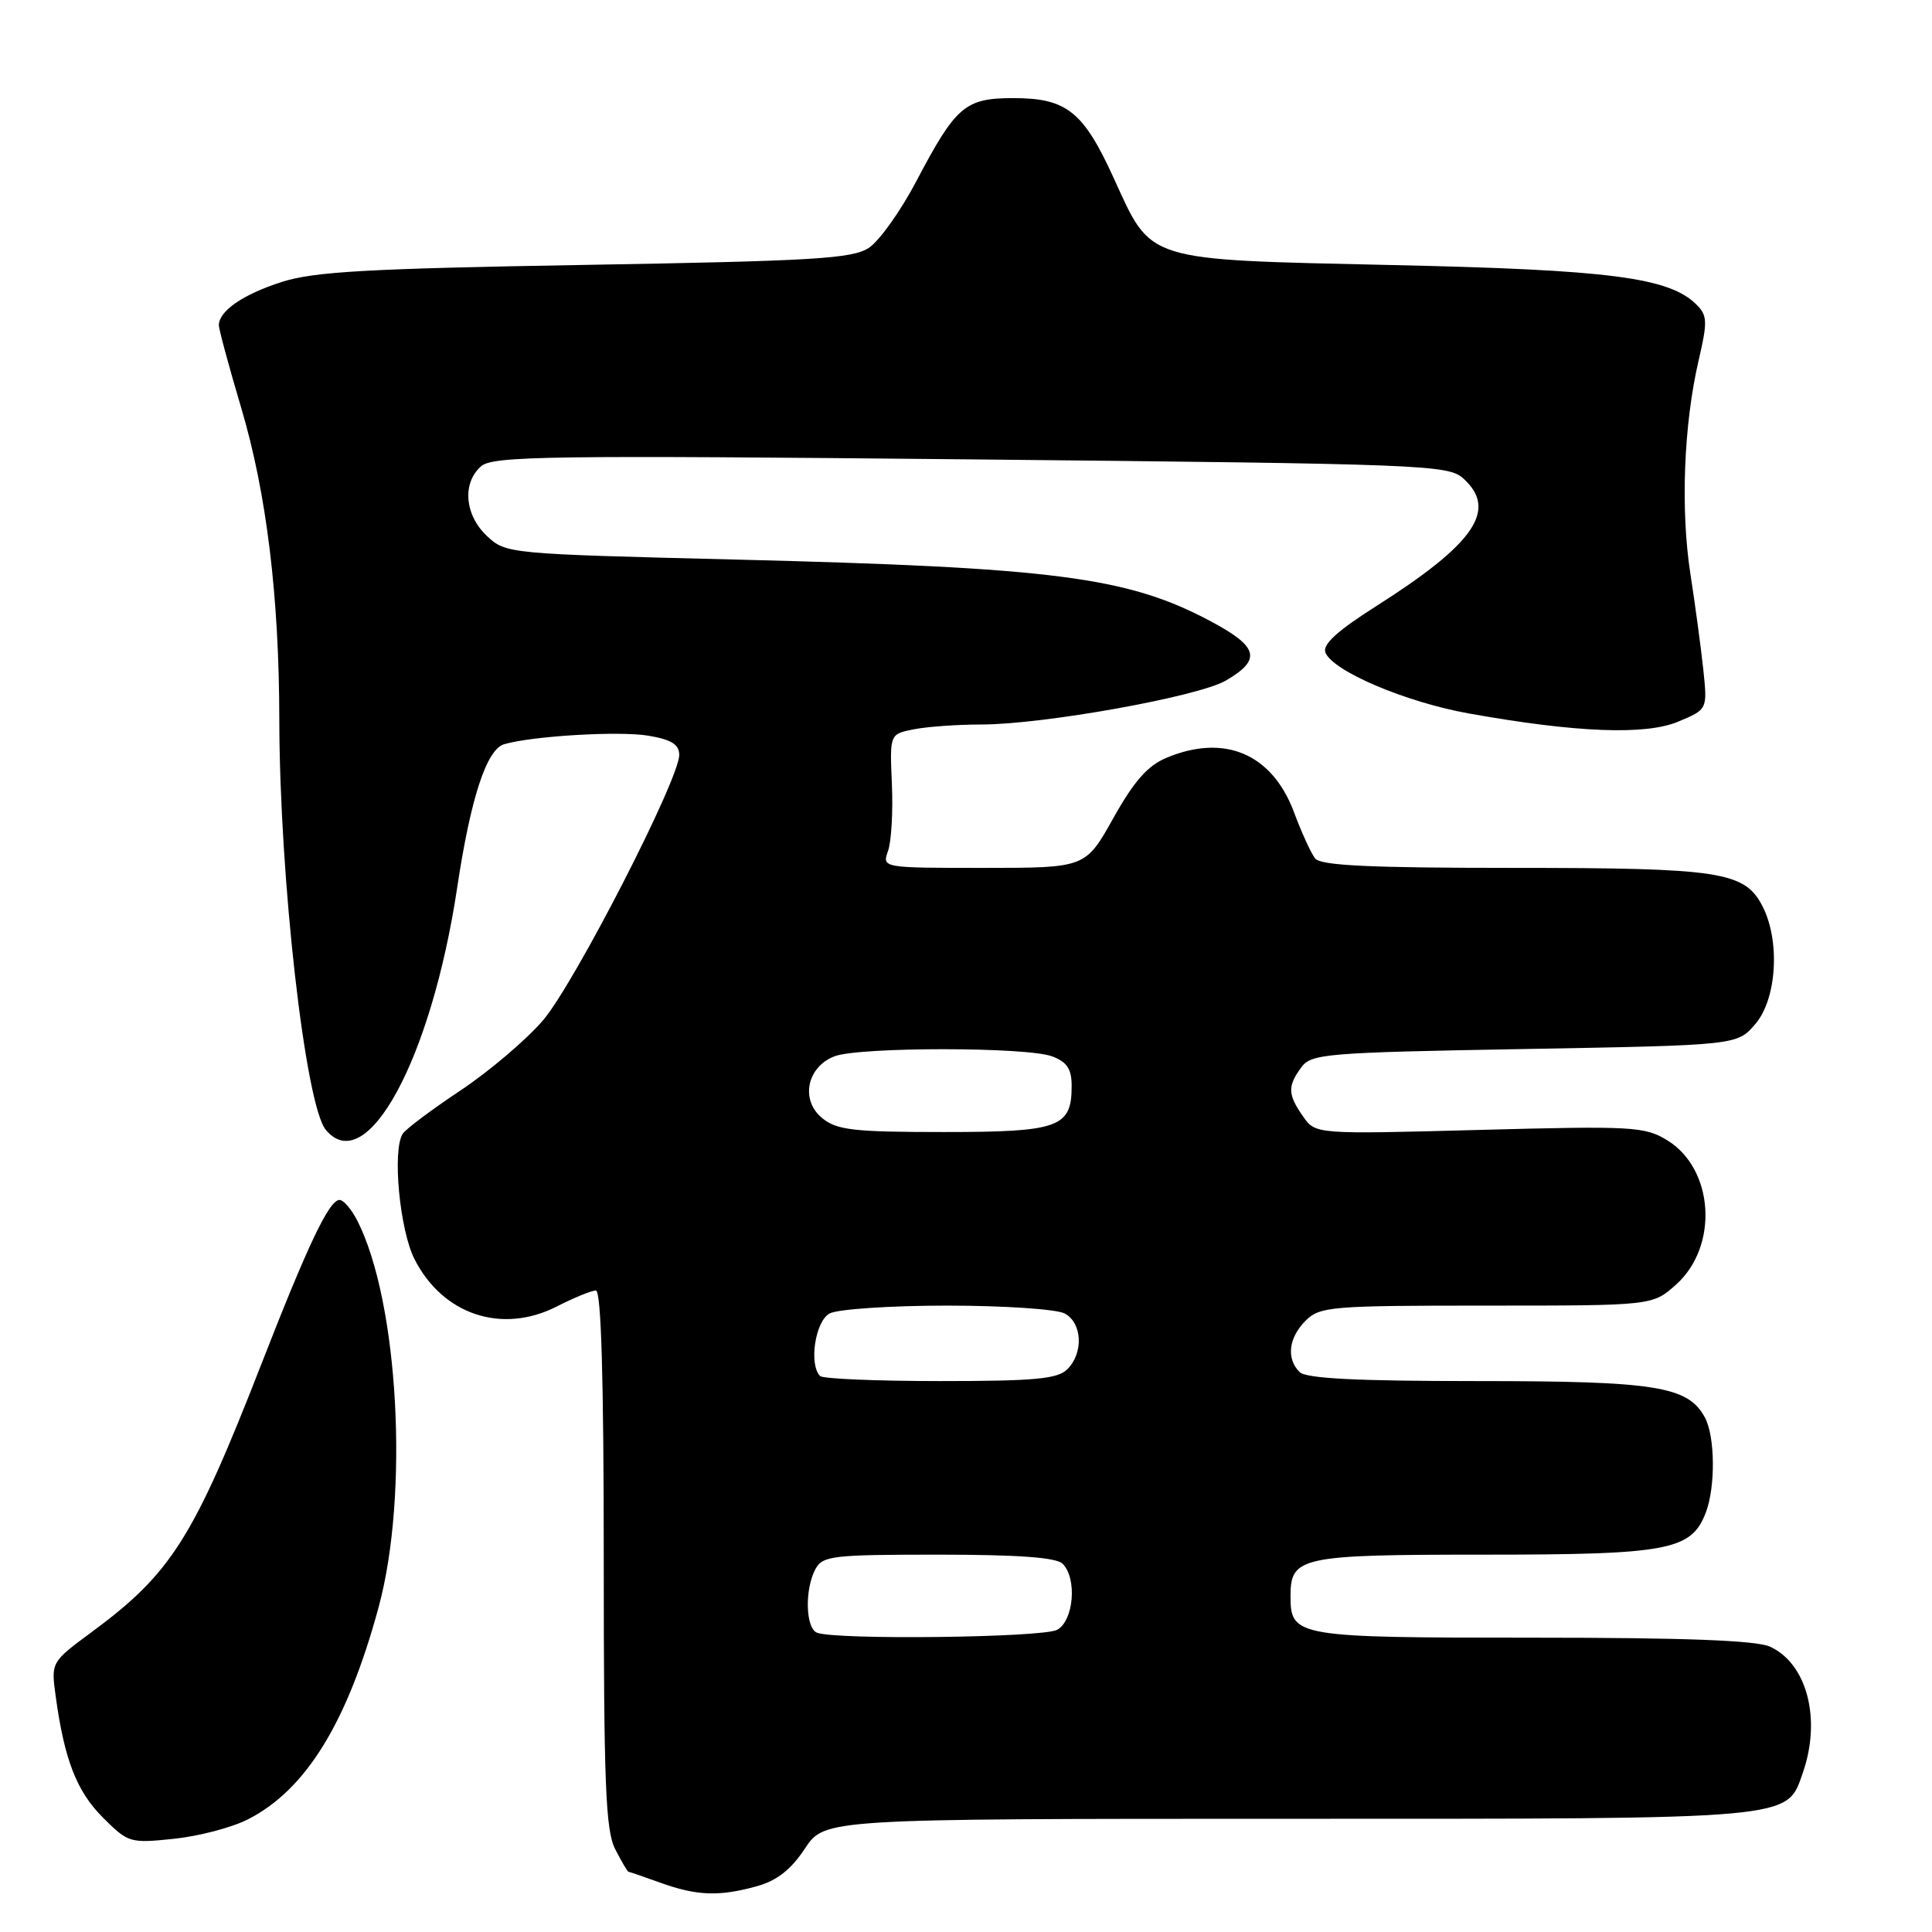 <?xml version="1.0" encoding="UTF-8" standalone="no"?>
<!DOCTYPE svg PUBLIC "-//W3C//DTD SVG 1.1//EN" "http://www.w3.org/Graphics/SVG/1.1/DTD/svg11.dtd" >
<svg xmlns="http://www.w3.org/2000/svg" xmlns:xlink="http://www.w3.org/1999/xlink" version="1.1" viewBox="0 0 256 256">
 <g >
 <path fill="currentColor"
d=" M 100.27 249.94 C 102.94 249.20 104.80 247.75 106.65 244.95 C 109.27 241.00 109.27 241.00 170.68 241.00 C 238.33 241.00 236.71 241.15 238.89 234.88 C 241.36 227.79 239.44 220.43 234.53 218.19 C 232.69 217.36 223.29 217.00 203.02 217.00 C 171.72 217.00 171.00 216.88 171.00 211.50 C 171.00 206.28 172.28 206.00 196.62 206.00 C 221.12 206.00 224.13 205.43 226.04 200.39 C 227.32 197.02 227.26 190.35 225.92 187.85 C 223.69 183.68 219.46 183.00 195.73 183.00 C 179.70 183.00 173.06 182.66 172.20 181.80 C 170.42 180.02 170.74 177.26 173.00 175.00 C 174.88 173.12 176.33 173.00 196.98 173.00 C 218.97 173.00 218.97 173.00 222.08 170.22 C 227.77 165.13 227.13 154.87 220.88 151.07 C 217.92 149.27 216.26 149.18 196.02 149.72 C 174.32 150.30 174.32 150.30 172.66 147.93 C 170.63 145.03 170.59 143.94 172.42 141.44 C 173.75 139.62 175.59 139.47 202.01 139.00 C 230.18 138.50 230.18 138.50 232.59 135.69 C 235.44 132.37 235.91 124.66 233.53 120.06 C 231.17 115.49 227.95 115.00 200.47 115.00 C 181.48 115.00 175.00 114.69 174.26 113.75 C 173.72 113.06 172.46 110.31 171.46 107.62 C 168.56 99.88 162.27 97.19 154.57 100.41 C 152.07 101.45 150.26 103.51 147.52 108.41 C 143.83 115.00 143.83 115.00 130.35 115.00 C 116.87 115.00 116.87 115.00 117.67 112.75 C 118.11 111.51 118.34 107.52 118.18 103.89 C 117.89 97.27 117.89 97.27 121.07 96.64 C 122.82 96.29 126.85 96.00 130.03 96.00 C 138.22 96.00 158.79 92.31 162.43 90.18 C 167.23 87.38 166.78 85.69 160.29 82.25 C 149.32 76.44 139.65 75.19 97.27 74.14 C 67.34 73.40 67.02 73.37 64.52 71.02 C 61.57 68.25 61.21 64.00 63.75 61.78 C 65.30 60.42 72.74 60.32 128.65 60.87 C 188.86 61.47 191.89 61.59 193.90 63.40 C 198.49 67.56 195.43 72.02 182.27 80.37 C 177.20 83.59 175.22 85.40 175.62 86.45 C 176.57 88.92 186.26 93.04 194.64 94.54 C 208.84 97.08 218.04 97.44 222.37 95.62 C 226.25 94.00 226.25 94.00 225.70 88.75 C 225.39 85.86 224.62 80.12 223.98 76.00 C 222.67 67.51 223.10 56.25 225.08 47.74 C 226.27 42.63 226.24 41.81 224.80 40.37 C 221.20 36.77 213.37 35.75 184.45 35.12 C 151.44 34.38 152.67 34.77 147.57 23.59 C 143.55 14.77 141.33 13.00 134.28 13.00 C 127.88 13.00 126.67 14.04 121.44 23.97 C 119.36 27.94 116.52 31.92 115.13 32.84 C 112.93 34.28 107.86 34.58 77.55 35.10 C 48.65 35.59 41.59 35.99 37.30 37.37 C 32.17 39.02 29.00 41.22 29.00 43.10 C 29.00 43.63 30.33 48.55 31.96 54.04 C 35.32 65.33 36.99 79.04 37.01 95.36 C 37.04 116.34 40.45 146.42 43.17 149.71 C 48.56 156.20 57.16 140.35 60.58 117.61 C 62.37 105.71 64.48 99.28 66.81 98.61 C 70.62 97.51 82.07 96.84 85.90 97.48 C 88.98 98.00 90.00 98.64 90.00 100.04 C 90.00 103.28 76.12 130.32 71.95 135.20 C 69.74 137.78 64.82 141.96 60.99 144.51 C 57.17 147.05 53.73 149.63 53.35 150.25 C 51.96 152.49 52.97 163.01 54.93 166.86 C 58.68 174.22 66.52 176.82 73.79 173.11 C 76.06 171.95 78.39 171.00 78.96 171.00 C 79.66 171.00 80.00 182.61 80.00 206.55 C 80.00 236.46 80.24 242.57 81.53 245.05 C 82.36 246.67 83.15 248.01 83.28 248.02 C 83.40 248.02 85.30 248.68 87.50 249.47 C 92.34 251.21 95.30 251.32 100.27 249.94 Z  M 32.86 241.07 C 40.55 237.15 46.03 228.24 50.18 212.92 C 54.22 197.97 52.81 172.49 47.35 161.75 C 46.58 160.24 45.52 159.00 44.99 159.00 C 43.62 159.00 40.84 164.83 34.66 180.68 C 25.64 203.82 22.70 208.47 12.16 216.25 C 6.76 220.24 6.76 220.24 7.38 224.77 C 8.53 233.17 10.16 237.36 13.63 240.83 C 16.99 244.19 17.23 244.26 23.05 243.65 C 26.34 243.31 30.75 242.15 32.86 241.07 Z  M 108.25 216.34 C 106.74 215.73 106.61 210.61 108.04 207.93 C 108.99 206.15 110.27 206.00 124.34 206.00 C 134.87 206.00 139.97 206.37 140.80 207.20 C 142.75 209.15 142.28 214.78 140.07 215.96 C 138.14 217.00 110.68 217.32 108.25 216.34 Z  M 108.67 182.33 C 107.15 180.81 108.02 175.06 109.93 174.04 C 111.00 173.47 118.00 173.00 125.50 173.00 C 133.00 173.00 140.00 173.47 141.07 174.04 C 143.41 175.29 143.60 179.26 141.43 181.43 C 140.14 182.72 137.14 183.00 124.60 183.00 C 116.20 183.00 109.03 182.70 108.67 182.33 Z  M 108.96 148.17 C 106.02 145.79 106.90 141.37 110.59 139.96 C 113.90 138.71 136.12 138.71 139.43 139.98 C 141.39 140.72 142.00 141.65 142.00 143.90 C 142.00 149.40 140.34 150.00 125.04 150.00 C 113.14 150.00 110.91 149.75 108.96 148.17 Z "/>
</g>
</svg>